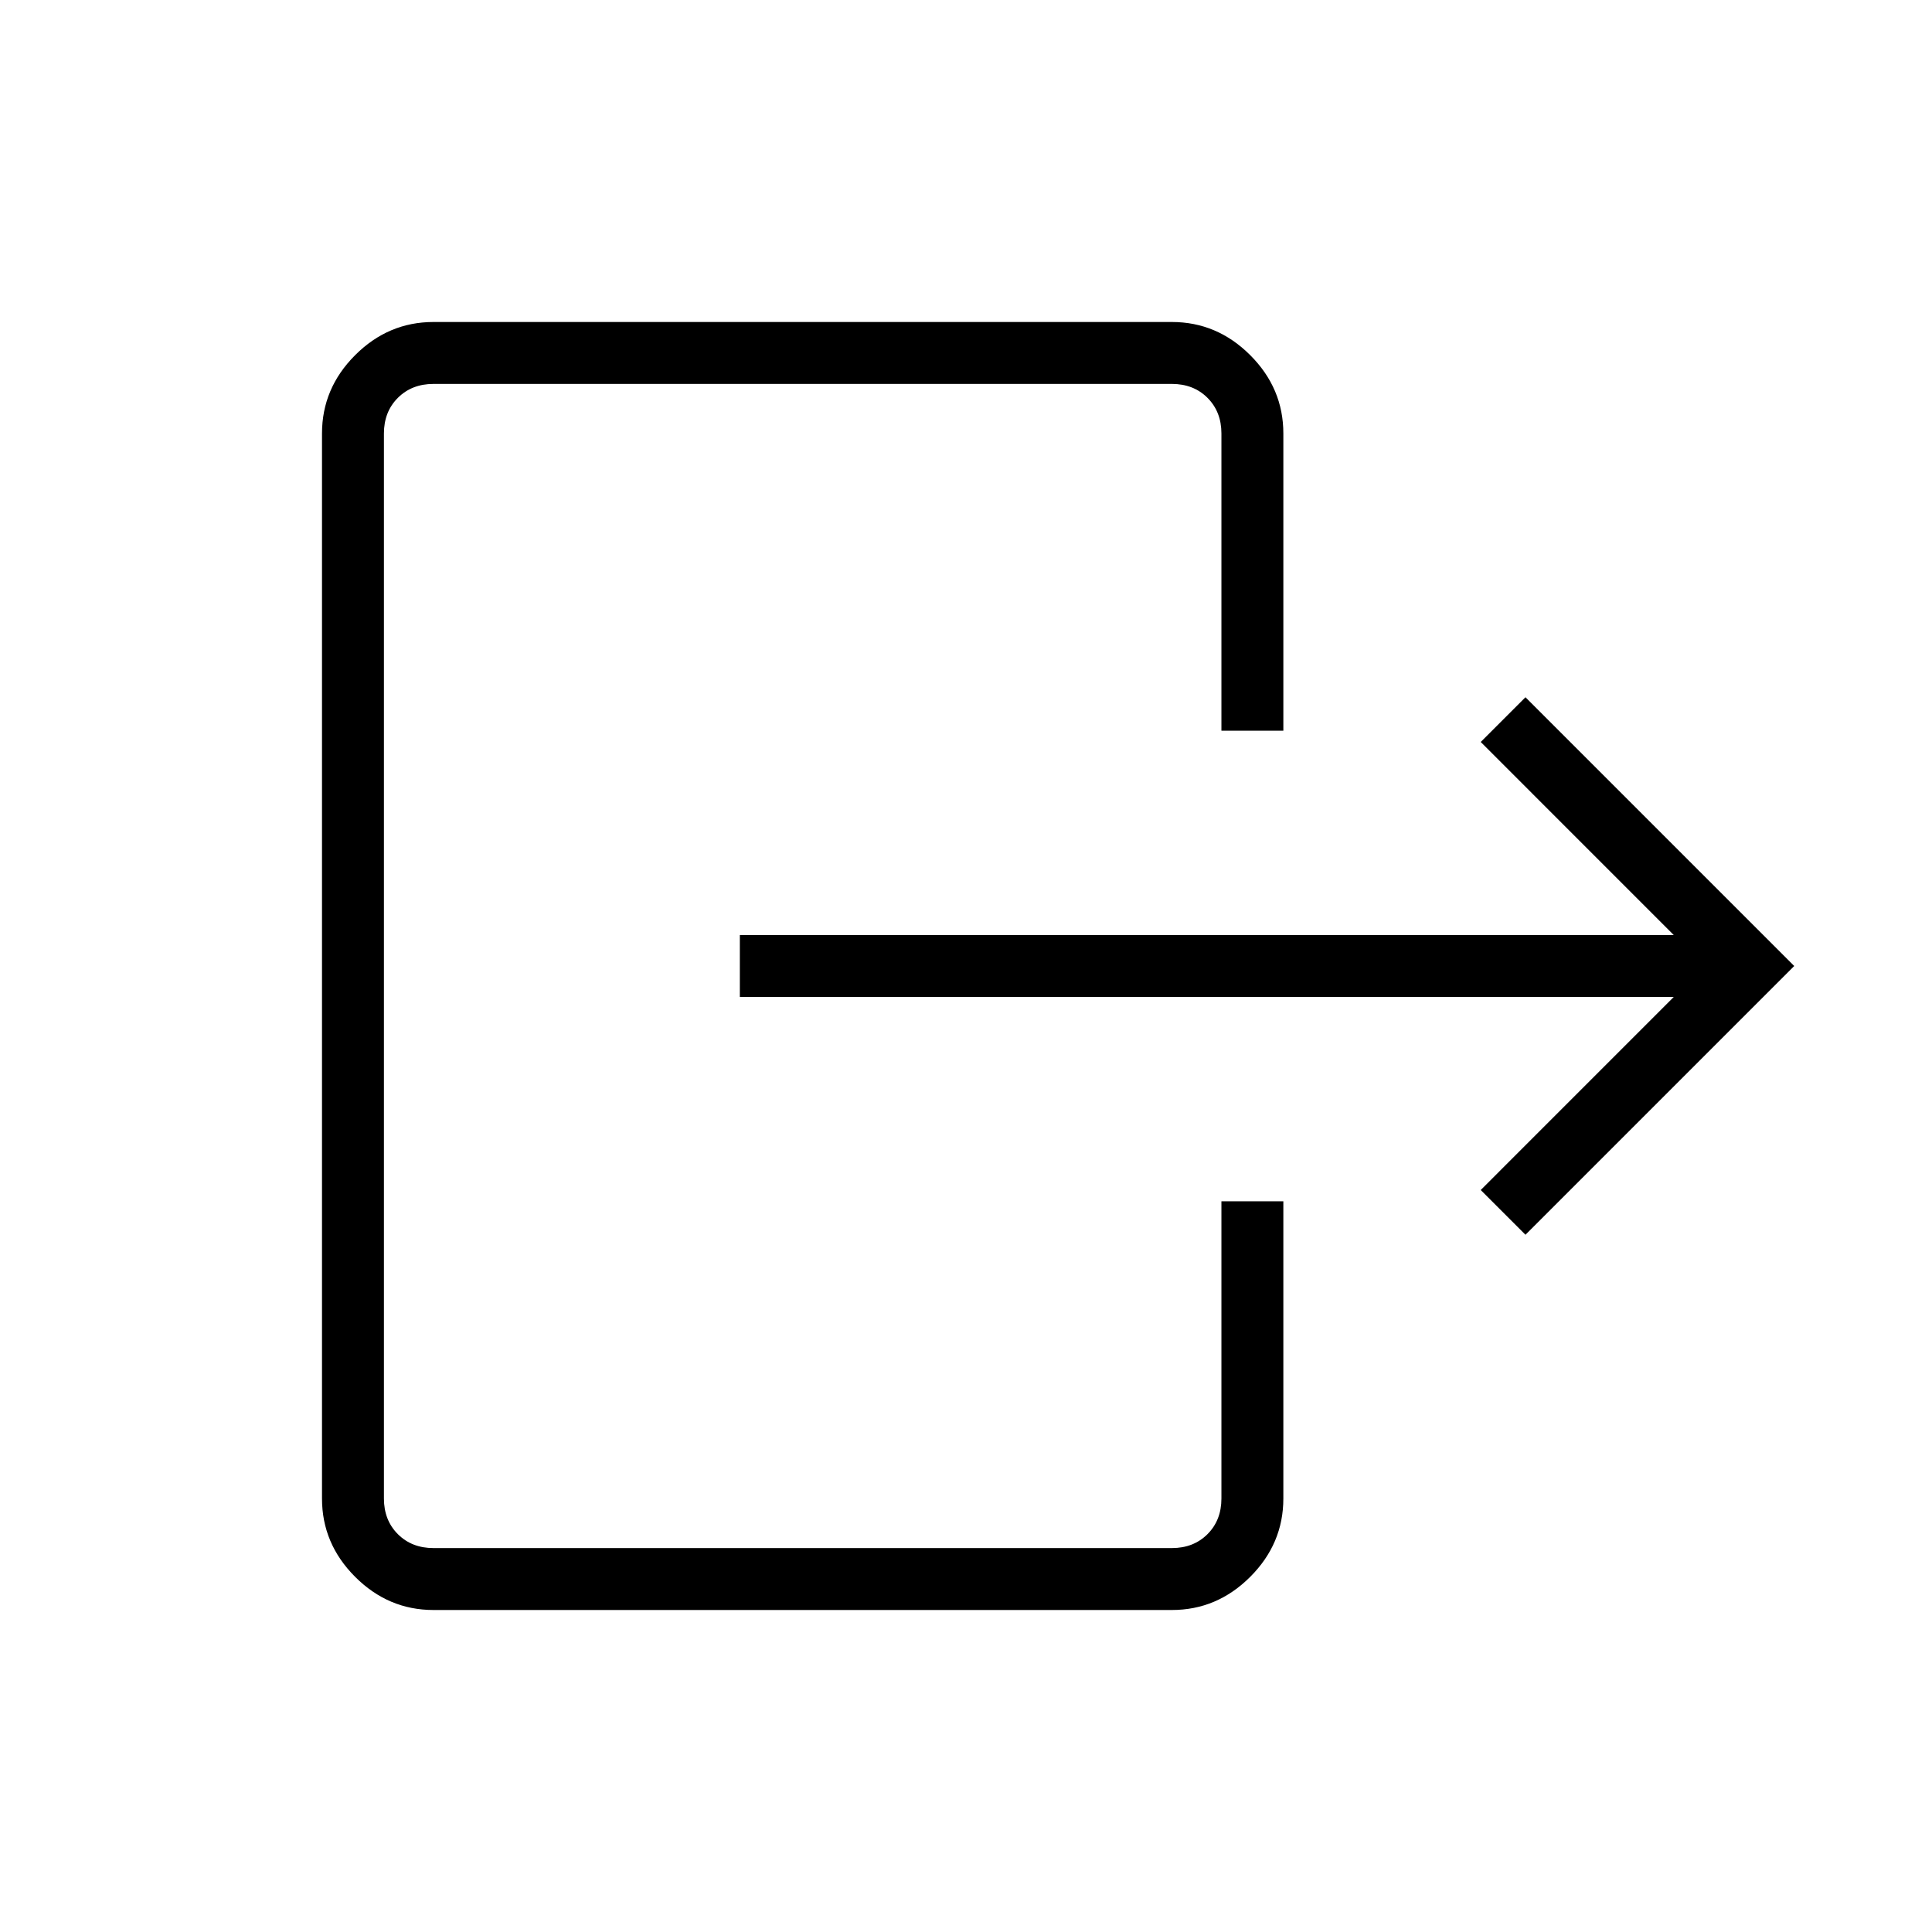<svg xmlns="http://www.w3.org/2000/svg" width="48" height="48" viewBox="0 -960 960 960"><path d="M831.69-464.62H367.62v-30.76h464.07l-95.92-95.93L758-613.54 891.54-480 758-346.46l-22.23-22.23 95.92-95.93Zm-224.77-132.3v-147.7q0-10.76-6.92-17.69-6.92-6.92-17.69-6.92H215.38q-10.76 0-17.69 6.92-6.92 6.93-6.92 17.69v529.24q0 10.76 6.92 17.69 6.93 6.92 17.69 6.92h366.93q10.77 0 17.69-6.92 6.92-6.93 6.92-17.69v-147.7h30.77v147.7q0 22.44-16.47 38.91Q604.75-160 582.31-160H215.38q-22.44 0-38.91-16.47Q160-192.94 160-215.38v-529.24q0-22.44 16.47-38.91Q192.94-800 215.38-800h366.93q22.44 0 38.91 16.47 16.47 16.47 16.47 38.91v147.7h-30.77Z"/></svg>